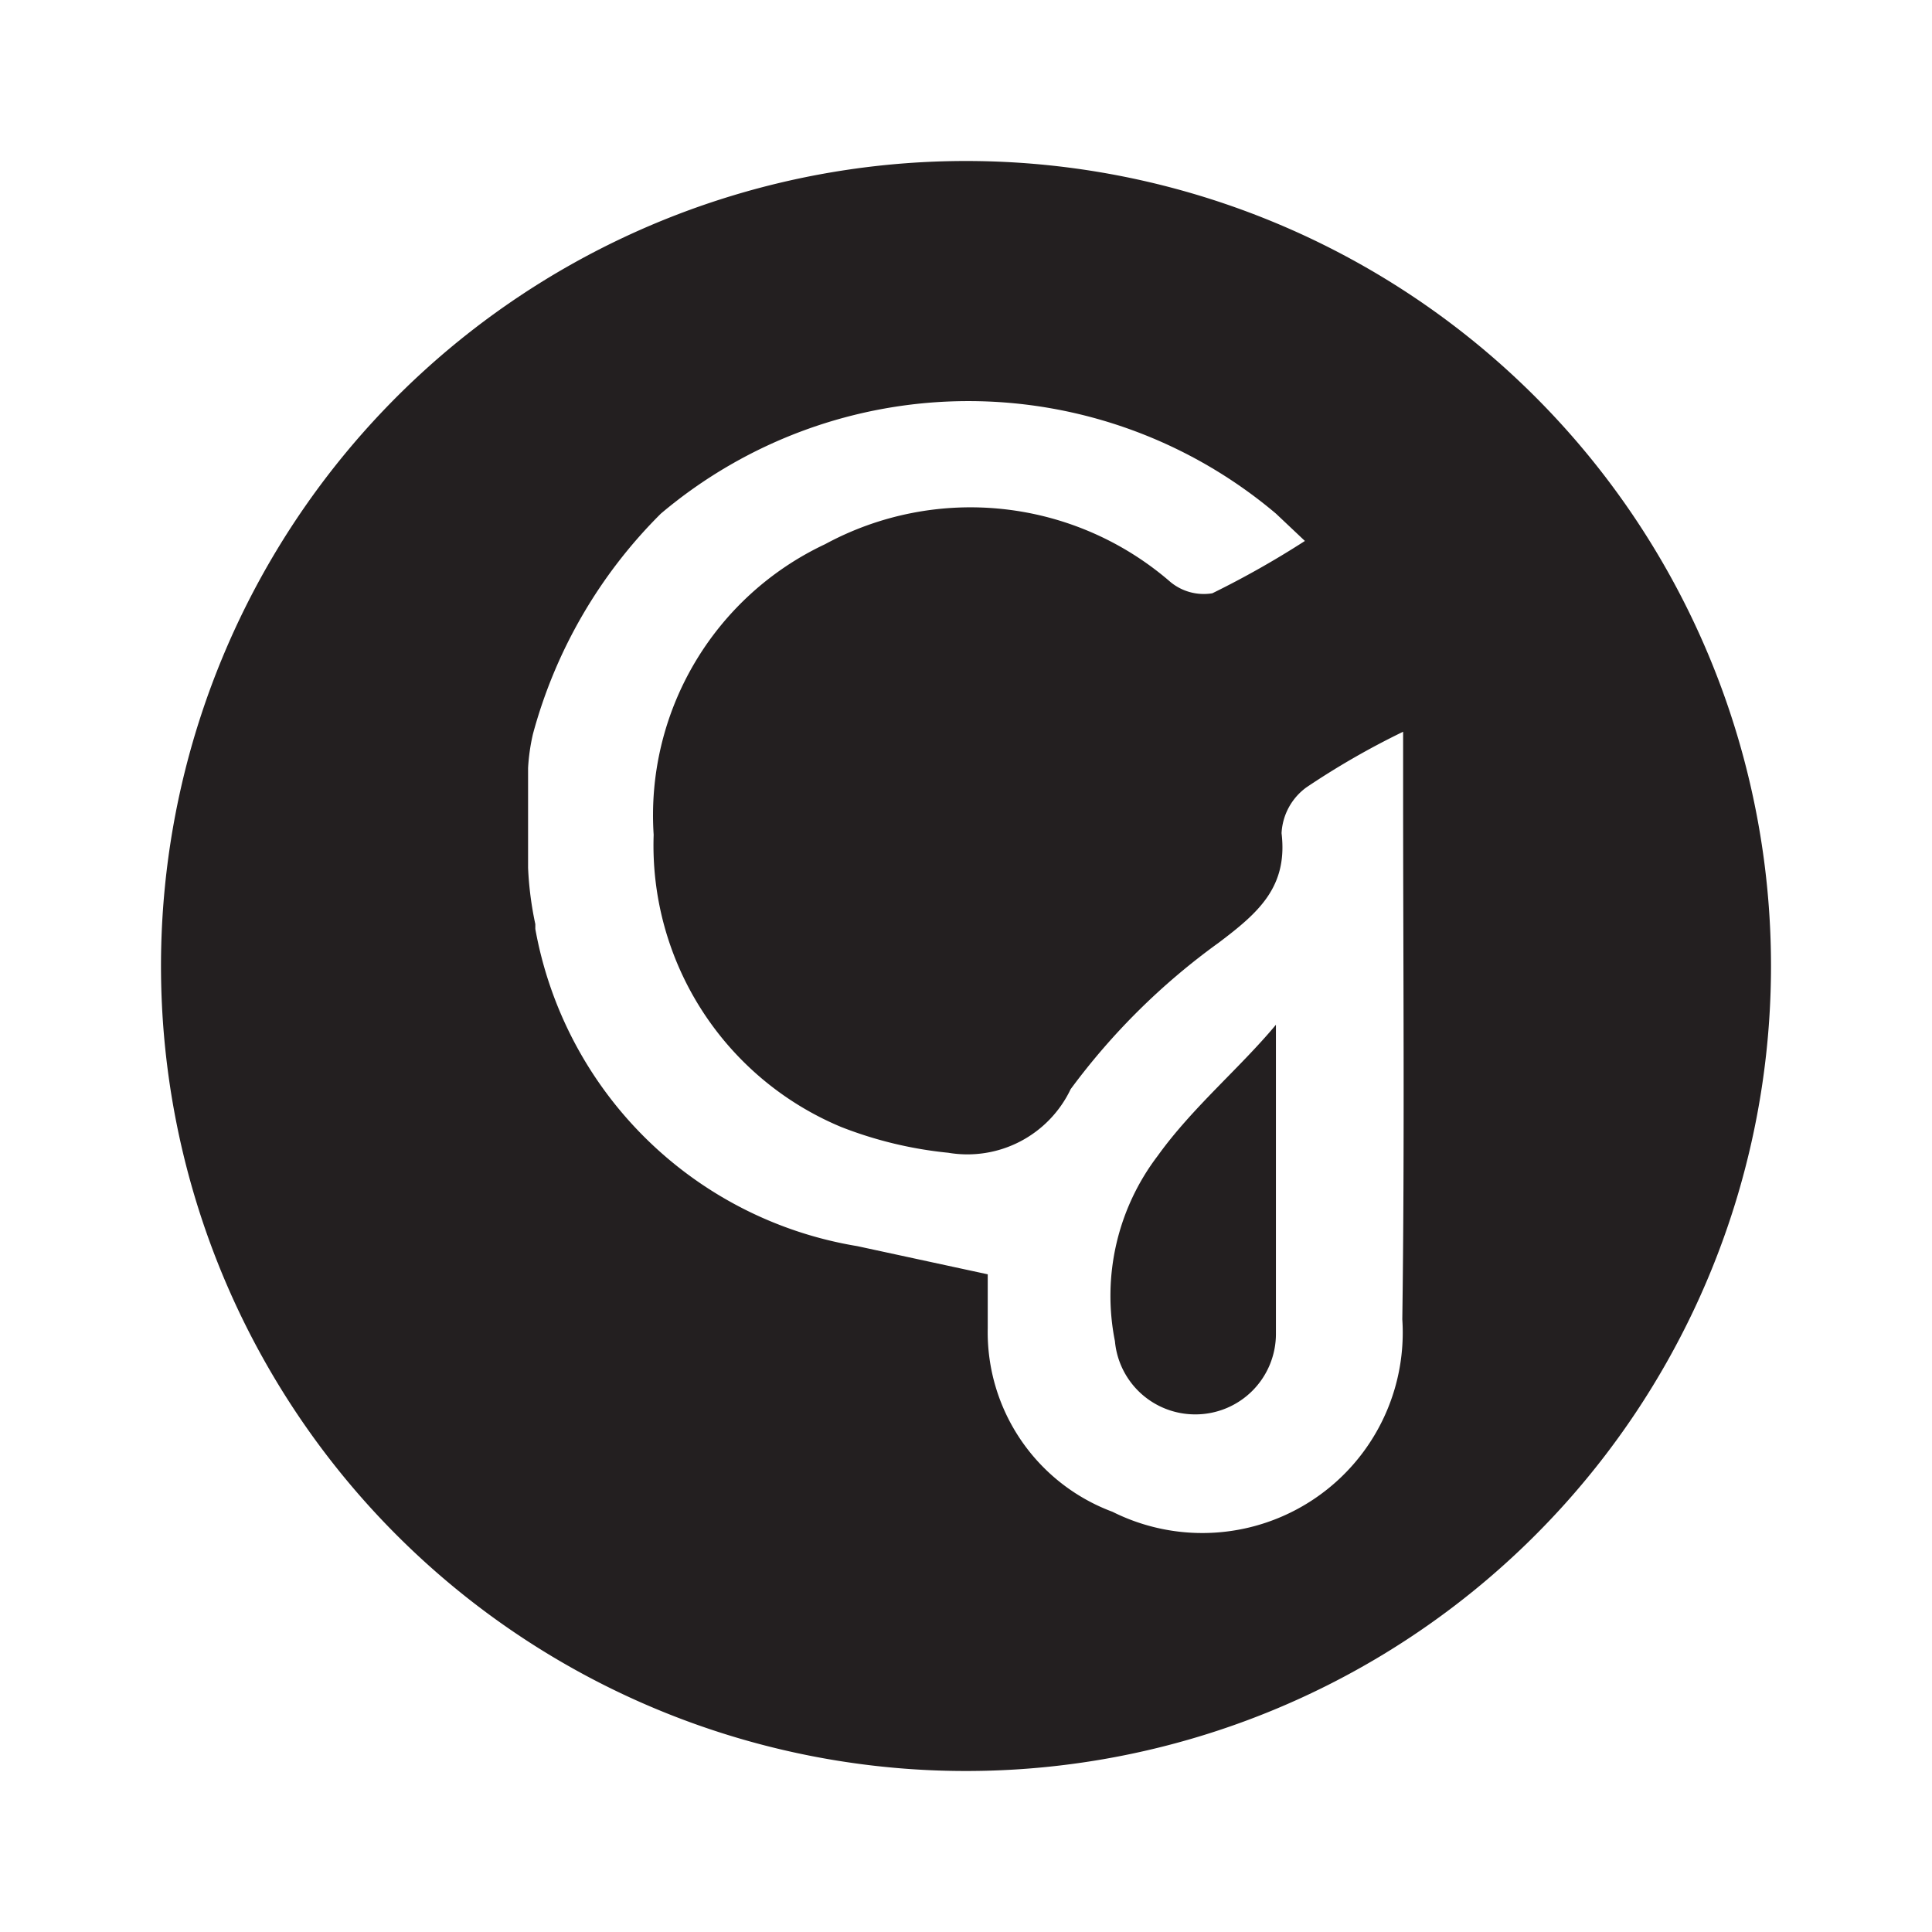 <svg id="Layer_1" data-name="Layer 1" xmlns="http://www.w3.org/2000/svg" viewBox="0 0 24 24"><defs><style>.cls-1{fill:#231f20;}</style></defs><path class="cls-1" d="M12,2A10,10,0,1,0,22,12,10,10,0,0,0,12,2Zm5.42,14.39a2.49,2.49,0,0,1-3.6,2.39,2.38,2.38,0,0,1-1.55-2.28c0-.21,0-.41,0-.67l-1.62-.35a4.87,4.87,0,0,1-4-3.94v-.06a4.19,4.19,0,0,1-.09-.7c0-.5,0-.78,0-1.24a2.49,2.49,0,0,1,.06-.42A6.1,6.1,0,0,1,8.21,6.38a5.92,5.92,0,0,1,7.64,0l.36.34a11.38,11.38,0,0,1-1.15.65.65.65,0,0,1-.52-.14,3.79,3.79,0,0,0-4.29-.47,3.72,3.72,0,0,0-2.13,3.61A3.79,3.79,0,0,0,10.45,14a5,5,0,0,0,1.33.32,1.42,1.42,0,0,0,1.52-.79,8.36,8.36,0,0,1,1.84-1.82c.49-.37.86-.69.78-1.36a.75.75,0,0,1,.31-.57,9.83,9.83,0,0,1,1.2-.69c0,.32,0,.54,0,.75C17.43,12,17.45,14.21,17.42,16.39Z"/><path class="cls-1" d="M14.38,14.36a2.87,2.87,0,0,0-.53,2.3,1,1,0,0,0,1,.91,1,1,0,0,0,1-1c0-1.28,0-2.56,0-3.84C15.4,13.27,14.81,13.76,14.38,14.36Z"/></svg>